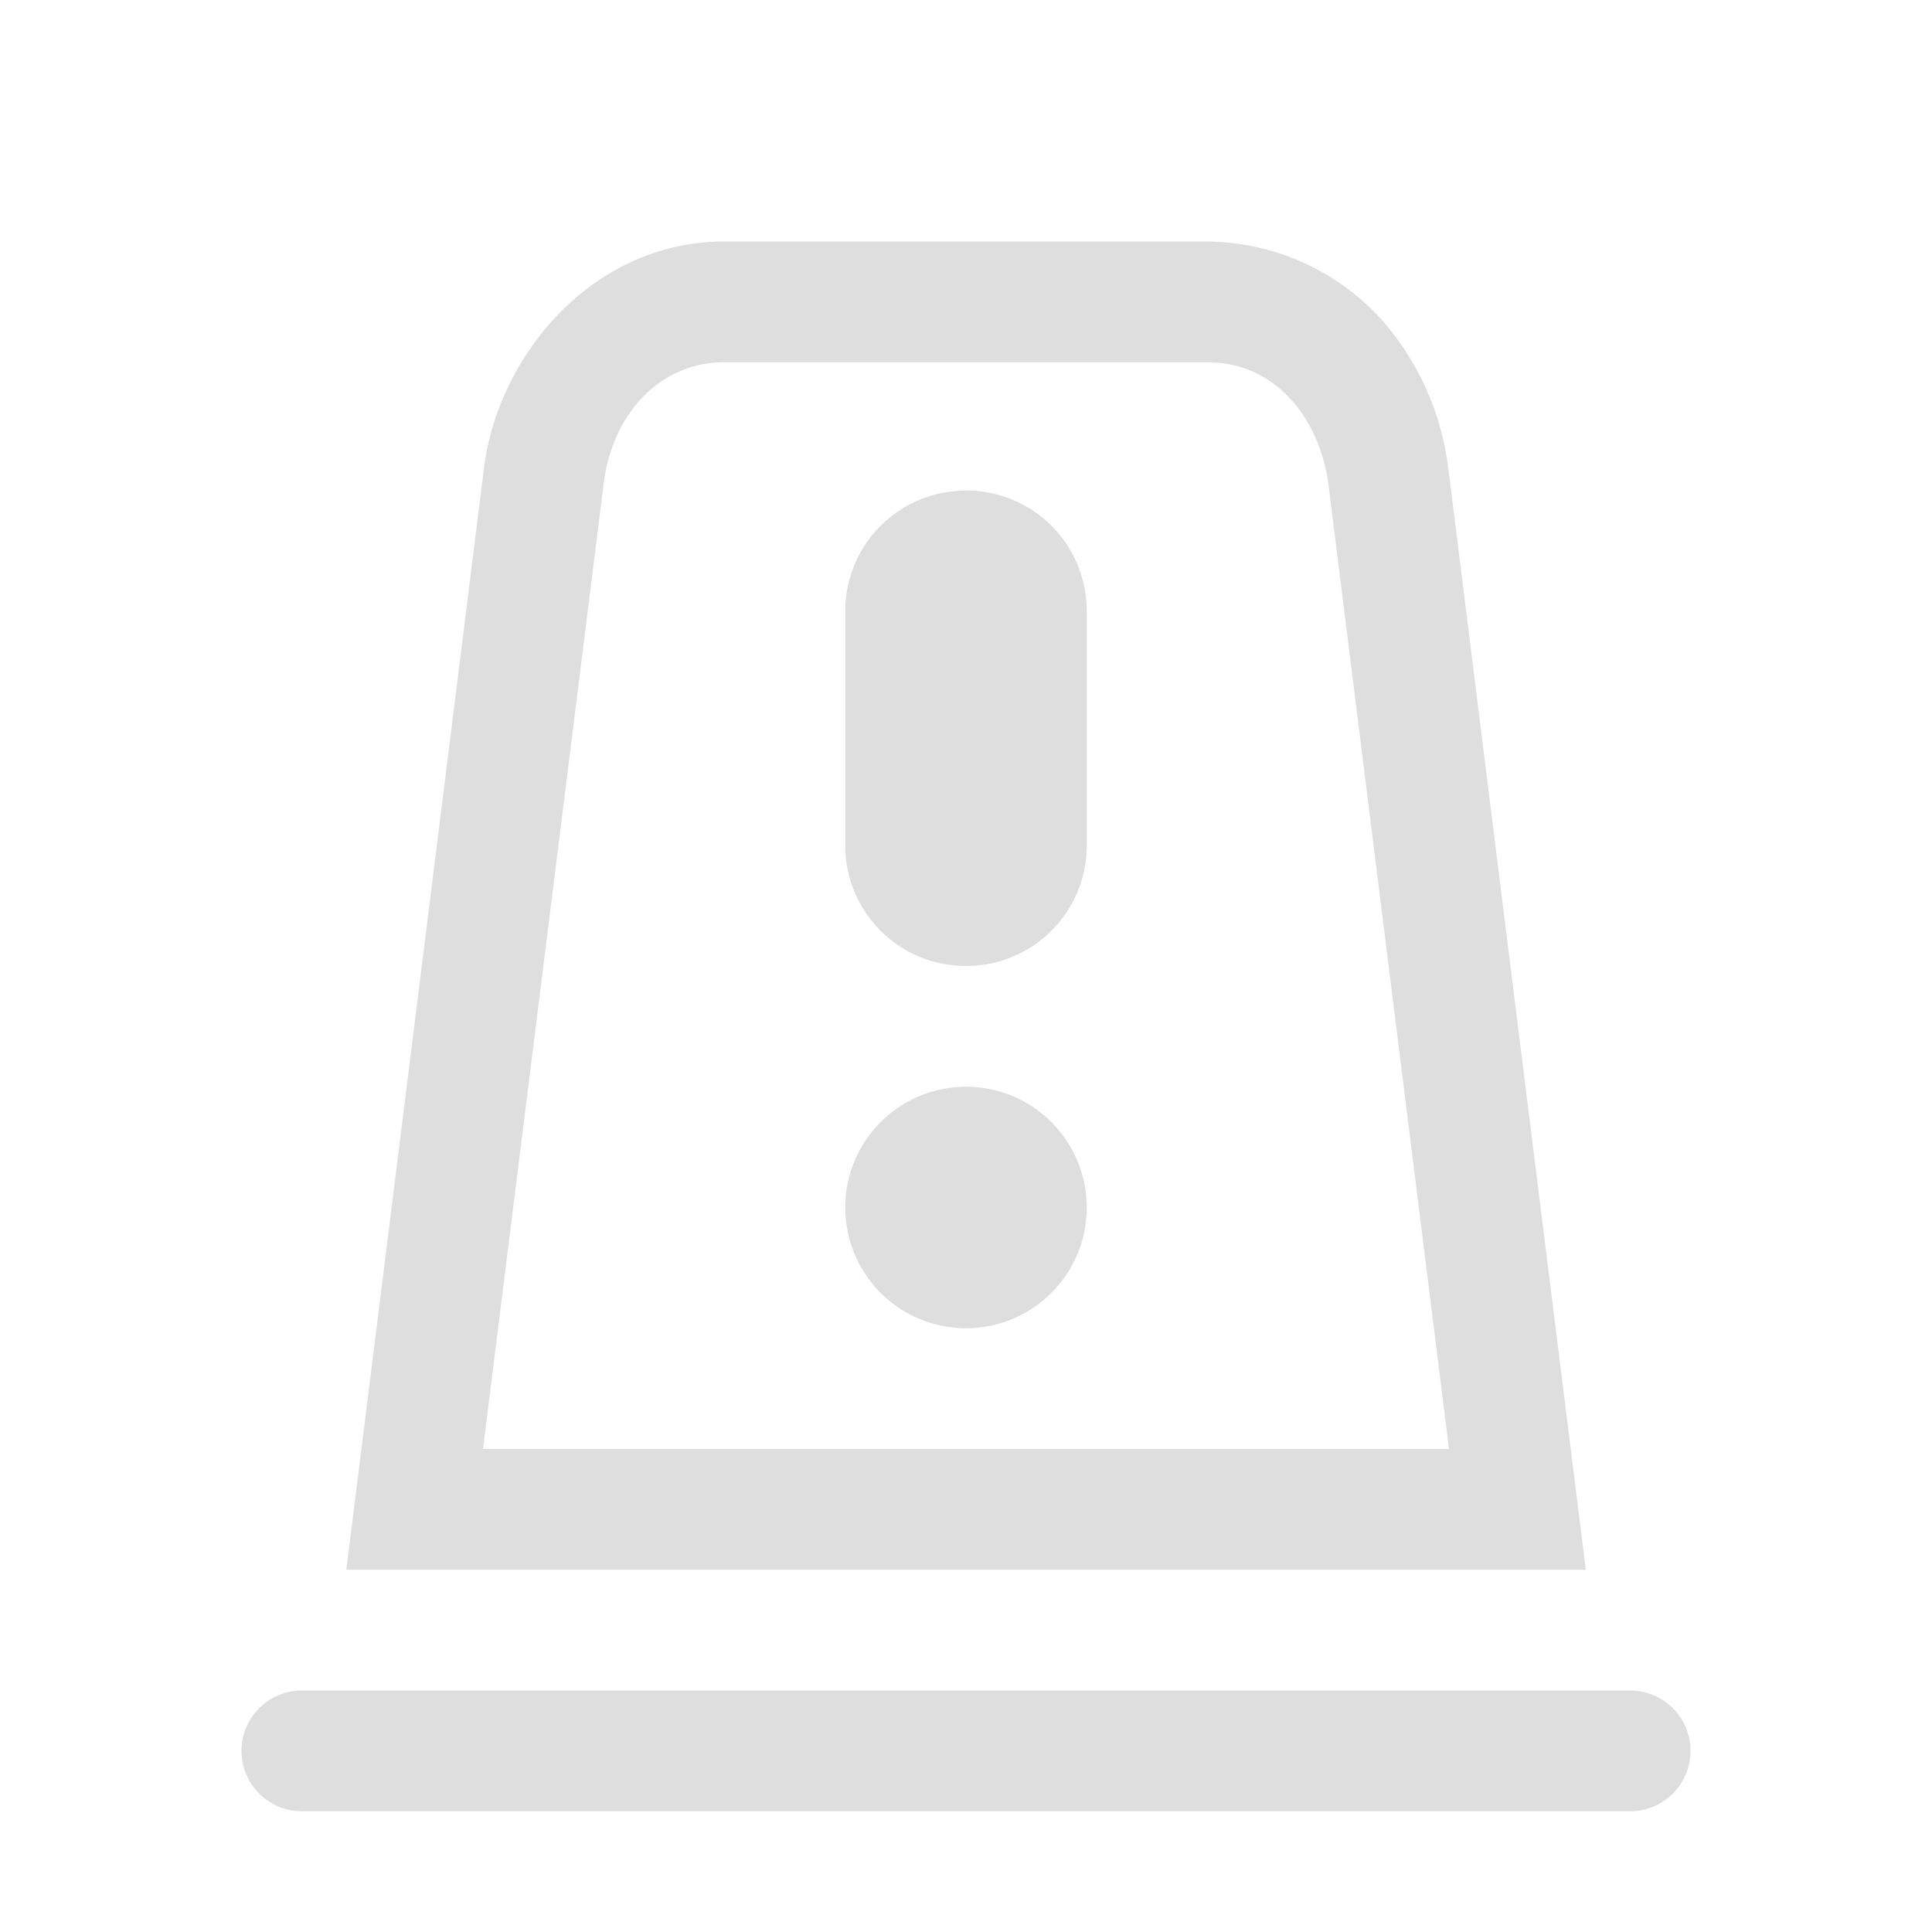 <svg xmlns="http://www.w3.org/2000/svg" width="16" height="16"><path fill="#dedede" d="M6 2c-1.096 0-1.876.947-1.992 1.877L2.868 13h10.265l-1.14-9.133-.002-.008a2.266 2.266 0 0 0-.584-1.25A1.977 1.977 0 0 0 10 2H6zm0 1h4c.554 0 .922.452 1 1l1 8H4l1-8c.069-.55.446-1 1-1zm2 1.063c-.554 0-1 .446-1 1V7c0 .554.446 1 1 1s1-.446 1-1V5.062c0-.554-.446-1-1-1zM8 9a1 1 0 0 0-1 1 1 1 0 0 0 1 1 1 1 0 0 0 1-1 1 1 0 0 0-1-1zm-5.5 5a.499.499 0 1 0 0 1h11a.499.499 0 1 0 0-1h-11z"/></svg>